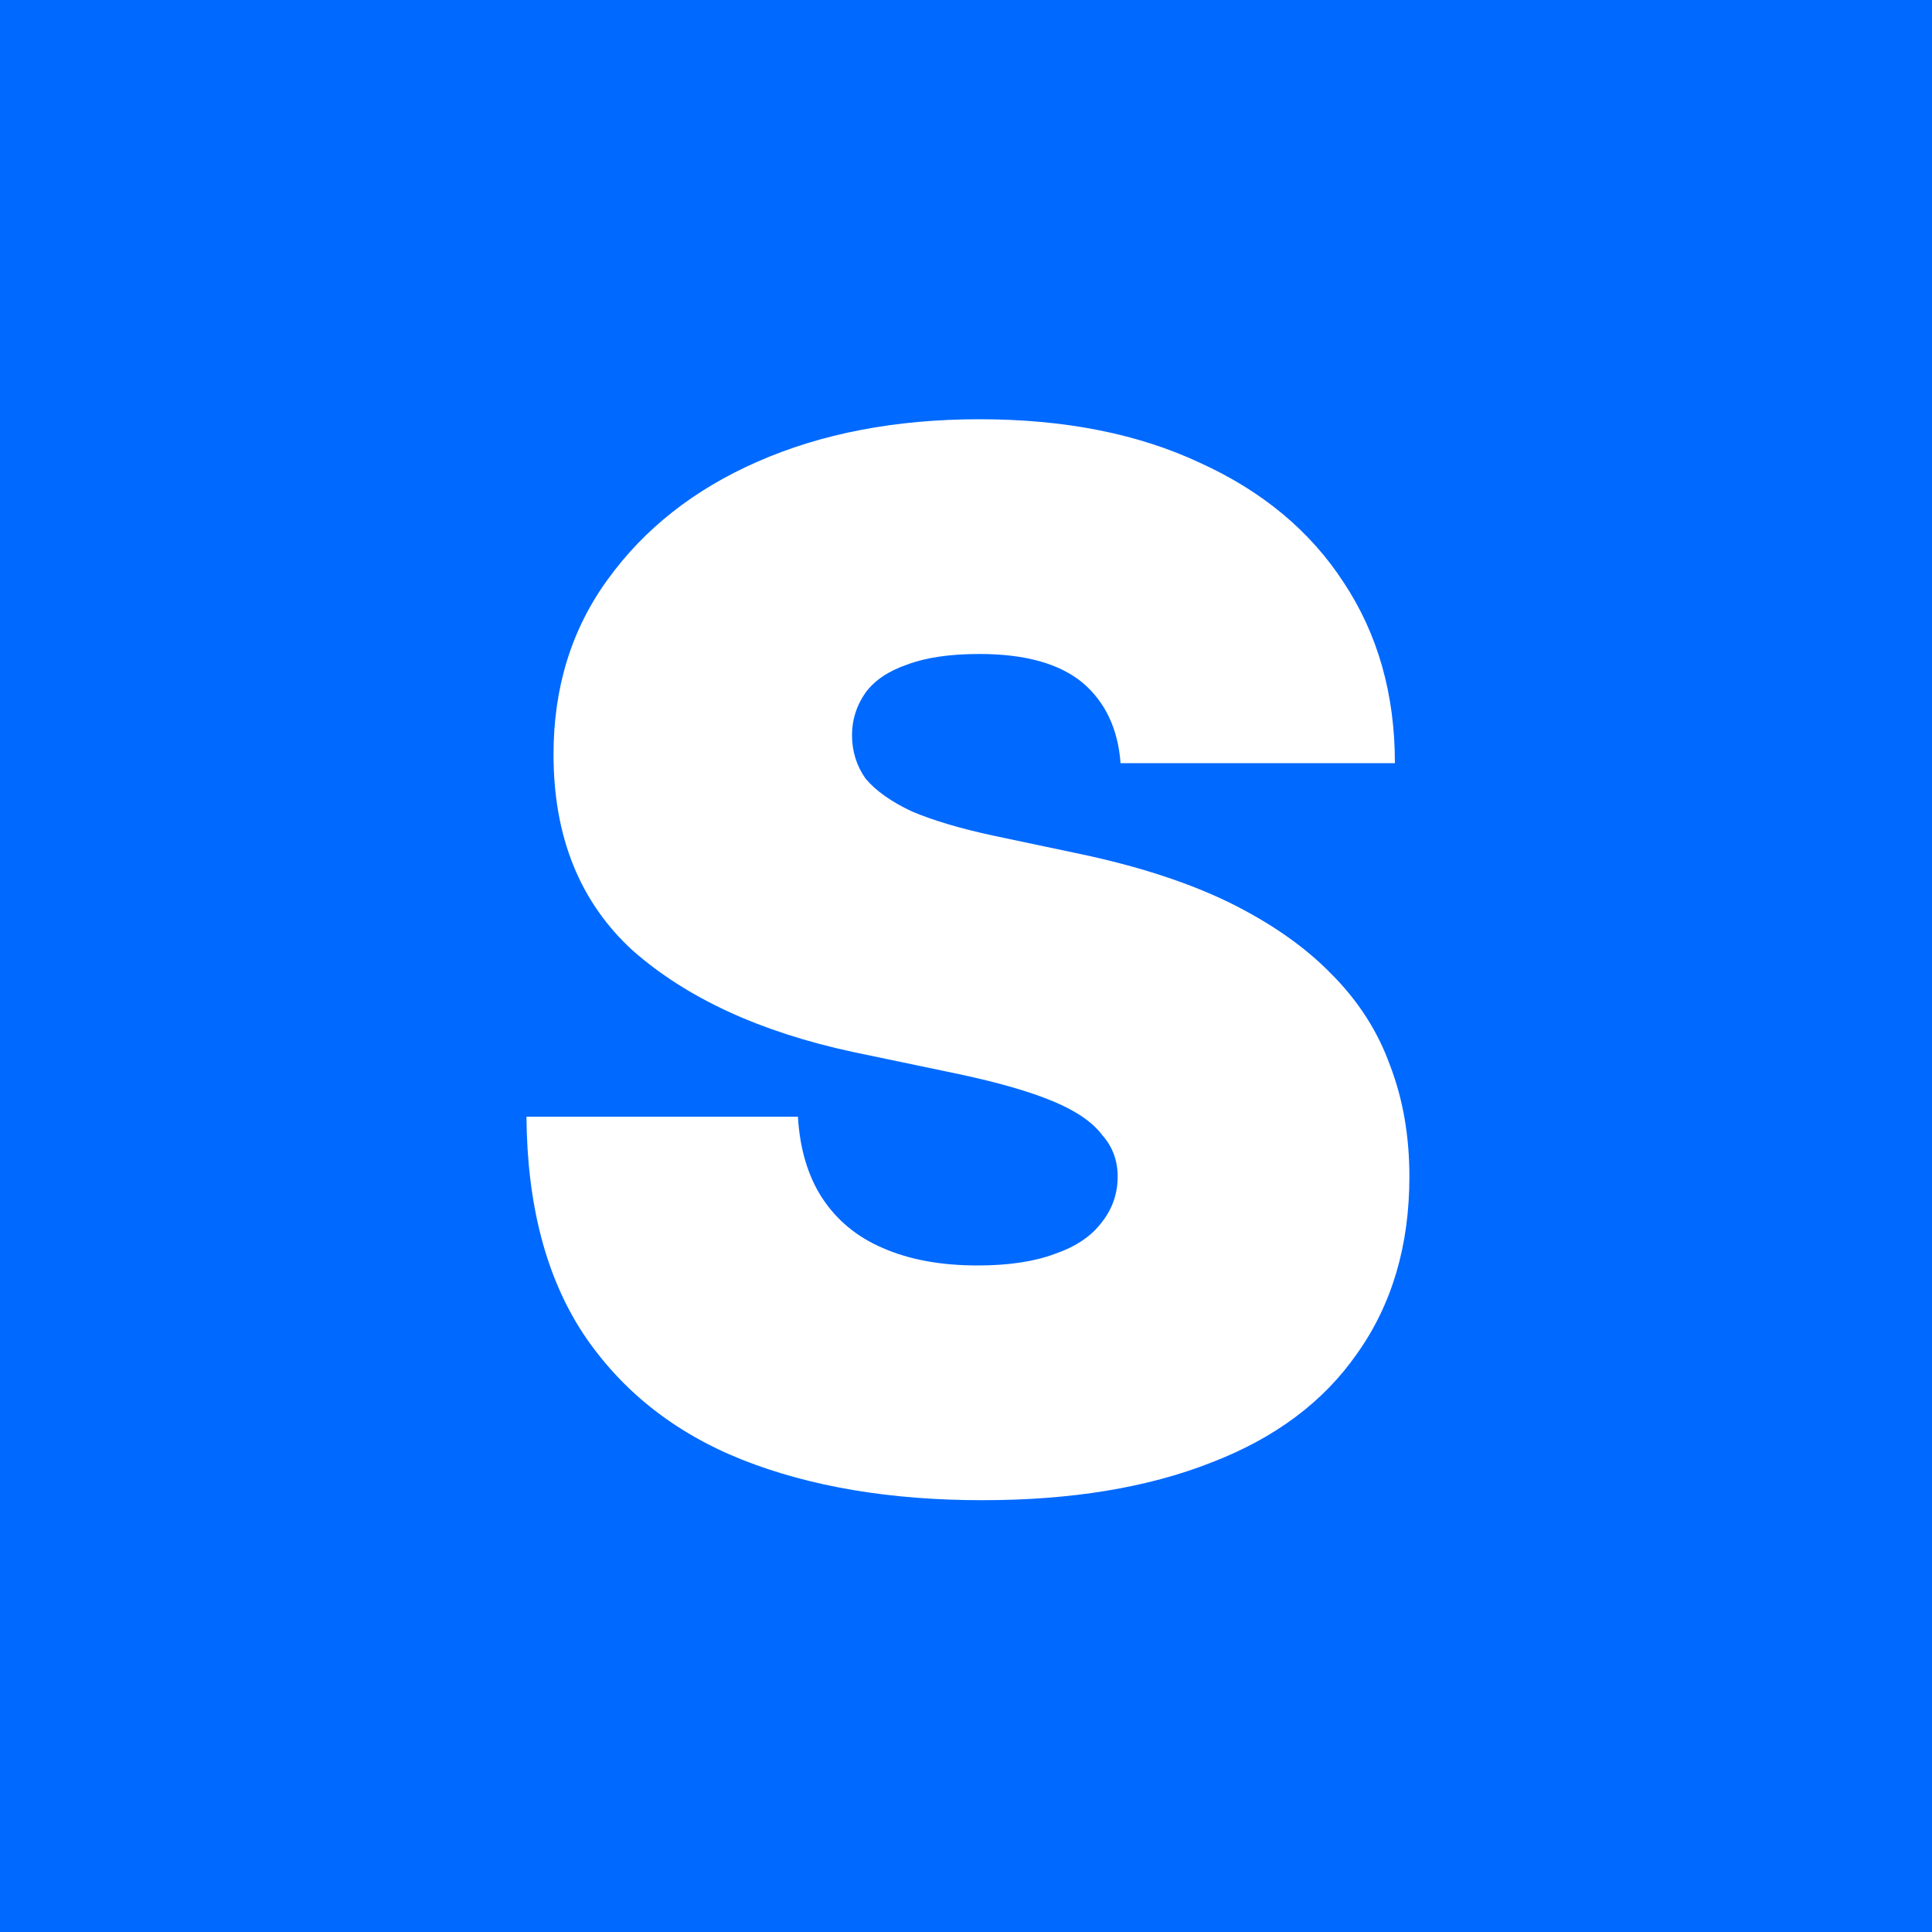 <svg version="1.2" xmlns="http://www.w3.org/2000/svg" viewBox="0 0 200 200" width="200" height="200"><style>.a{fill:#0069ff}.b{fill:#fff}</style><path class="a" d="m200 0v200h-200v-200z"/><path class="b" d="m101.7 155.3q-14.3 0-24.9-4.2-10.5-4.2-16.4-13-5.8-8.8-5.9-22.5h28.1q0.3 5 2.5 8.4 2.3 3.5 6.3 5.2 4.1 1.8 9.8 1.8 4.8 0 8-1.2 3.2-1.1 4.8-3.2 1.7-2.1 1.7-4.8 0-2.5-1.6-4.3-1.5-2-5.1-3.5-3.6-1.5-9.7-2.8l-11-2.3q-14.4-3.1-22.8-10.5-8.2-7.5-8.2-20.3 0-10.4 5.6-18.1 5.7-7.9 15.5-12.2 10-4.4 23-4.4 13.2 0 22.8 4.5 9.7 4.4 14.9 12.4 5.3 8 5.3 18.7h-28.4q-0.4-5.3-3.9-8.3-3.6-3-10.7-3-4.6 0-7.5 1.1-2.9 1-4.3 2.9-1.4 2-1.4 4.4 0 2.5 1.4 4.5 1.6 1.9 4.8 3.4 3.3 1.4 8.4 2.5l9 1.9q9 1.9 15.4 5 6.5 3.2 10.6 7.4 4.2 4.2 6.1 9.5 2 5.2 2 11.5 0 10.7-5.4 18.3-5.2 7.5-15.1 11.3-9.9 3.9-23.7 3.9z"/></svg>